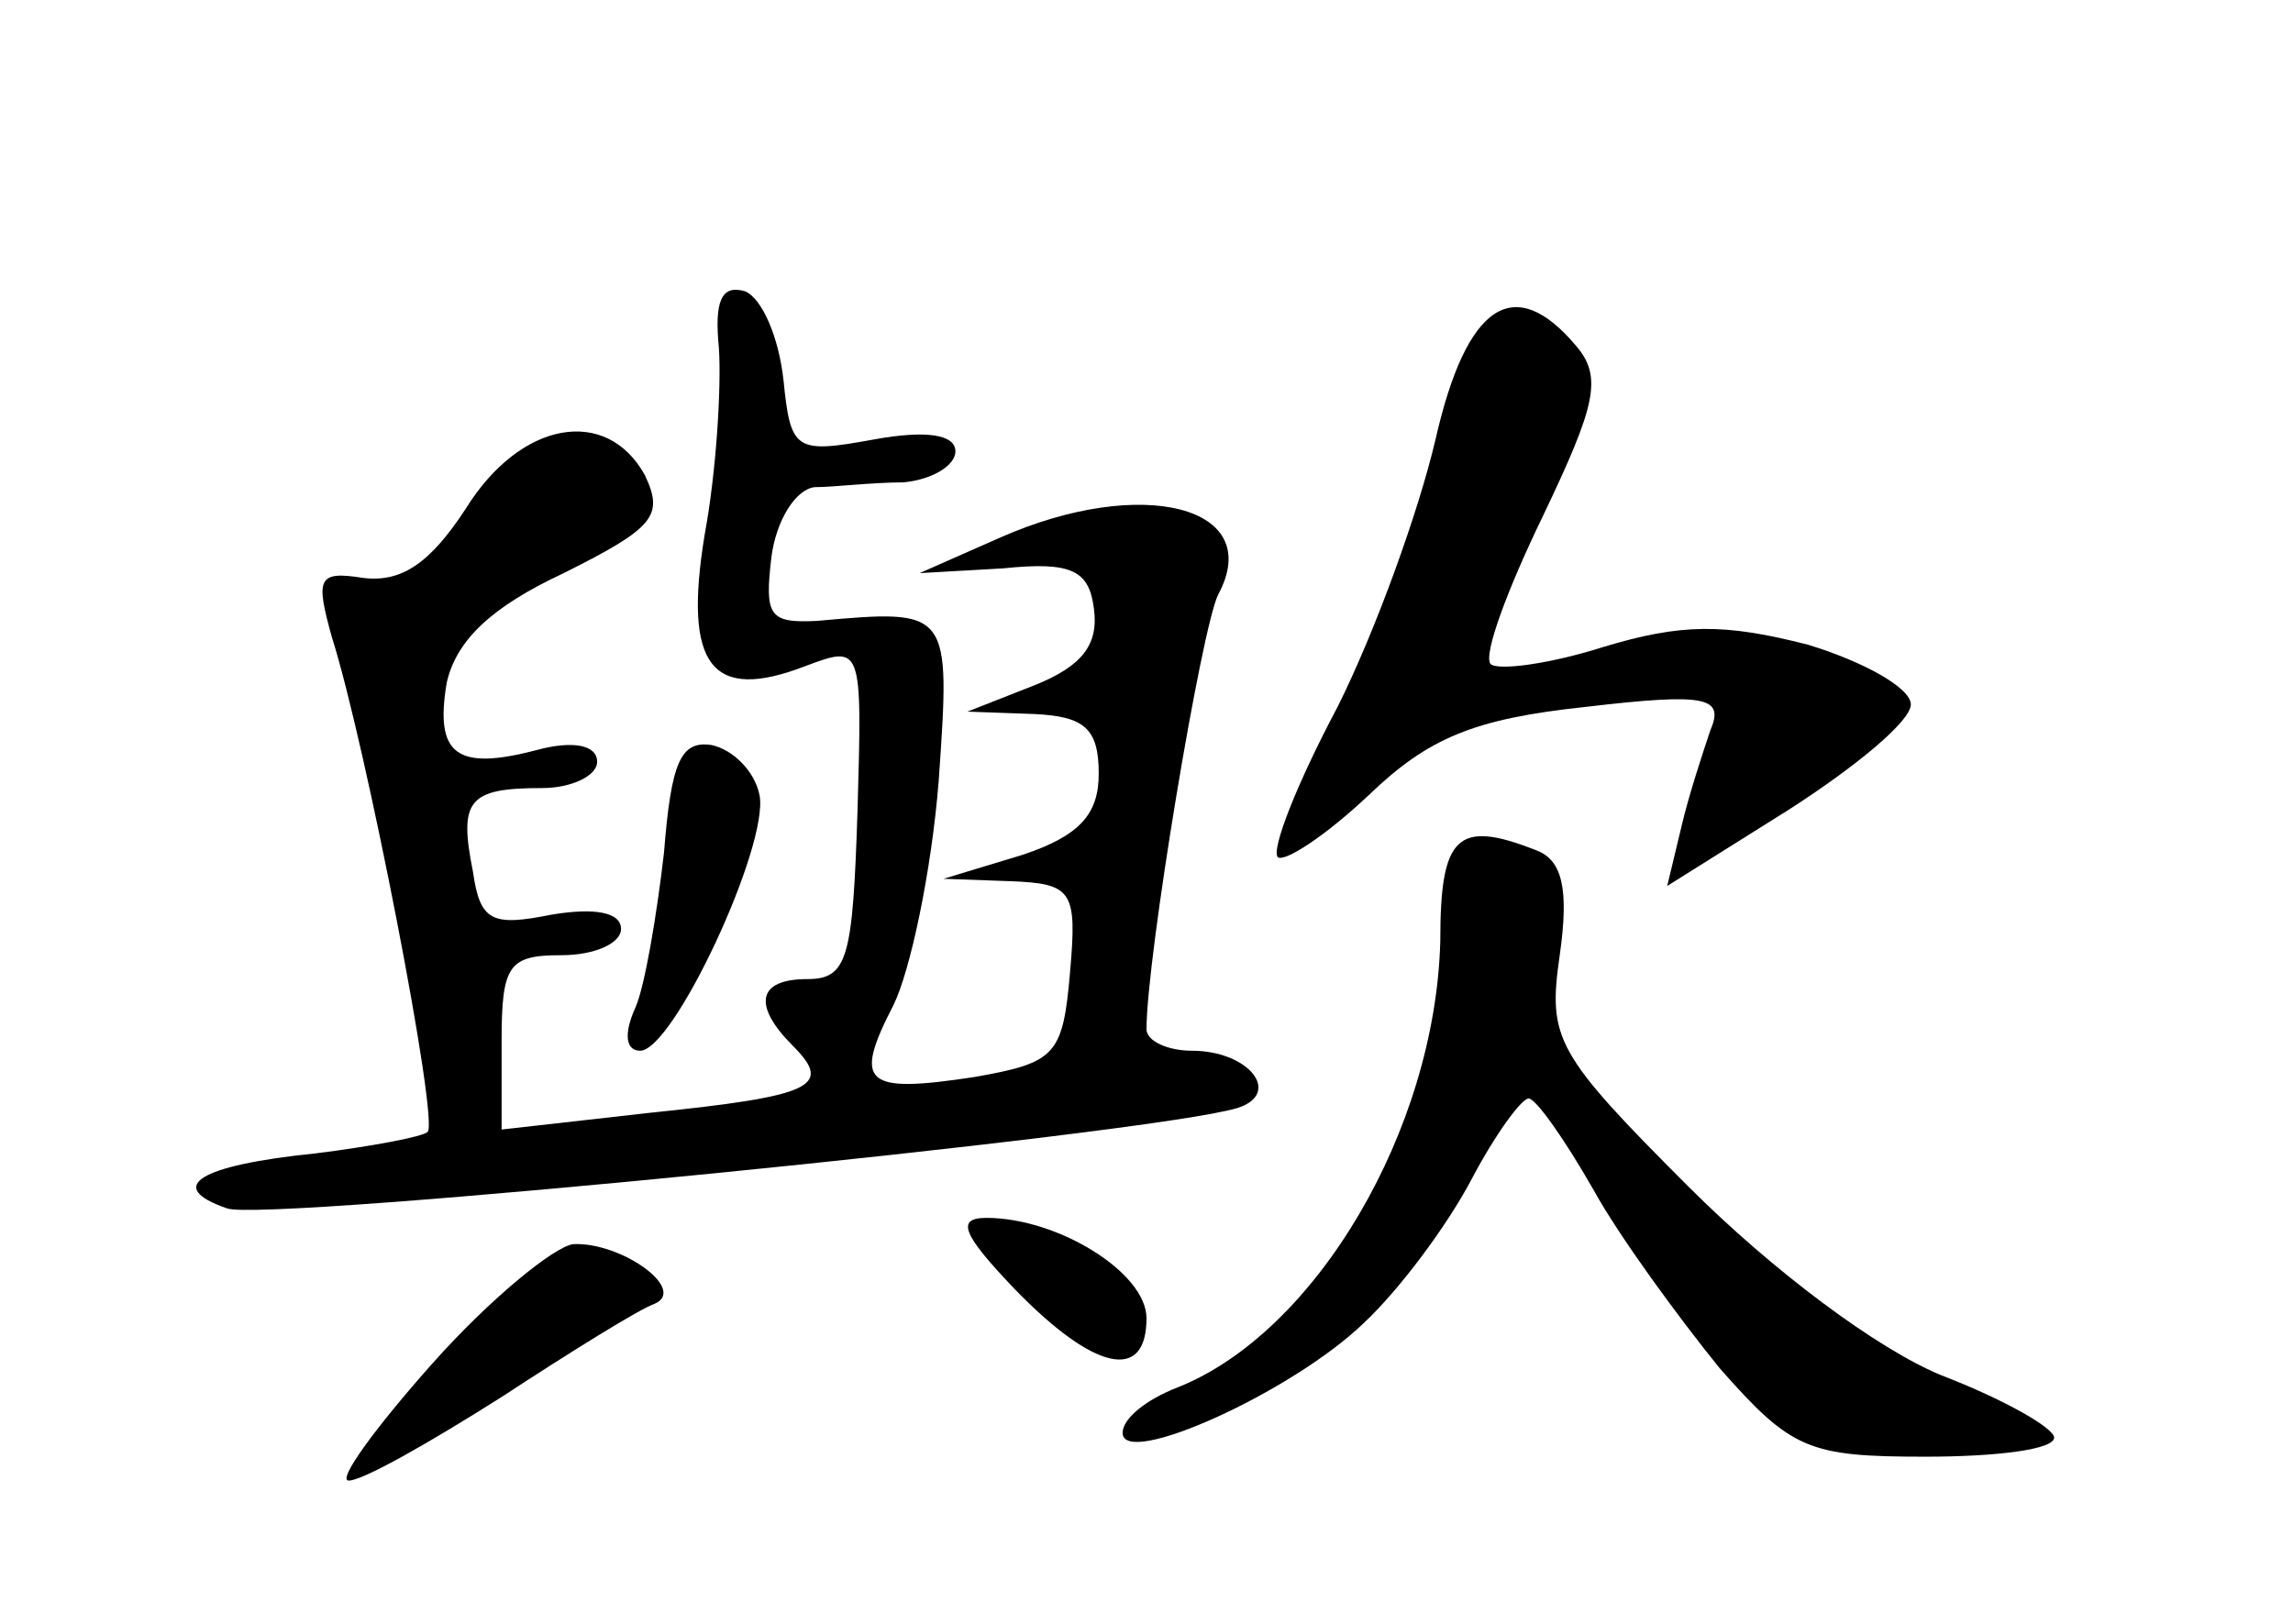 <?xml version="1.0" standalone="no"?>
<!DOCTYPE svg PUBLIC "-//W3C//DTD SVG 20010904//EN"
 "http://www.w3.org/TR/2001/REC-SVG-20010904/DTD/svg10.dtd">
<svg version="1.0" xmlns="http://www.w3.org/2000/svg"
 width="96pt" height="68pt" viewBox="0 0 96 68"
 preserveAspectRatio="xMidYMid meet">
<g transform="translate(0,68) scale(0.1,-0.1)"
fill="#000000" stroke="none">
<path d="M301 534 c1 -16 -1 -51 -6 -78 -9 -55 3 -70 42 -55 24 9 24 9 22 -61
-2 -61 -4 -70 -21 -70 -21 0 -23 -11 -6 -28 17 -17 8 -21 -60 -28 l-62 -7 0
37 c0 32 3 36 25 36 14 0 25 5 25 11 0 7 -11 9 -29 6 -25 -5 -30 -3 -33 18 -6
30 -2 35 29 35 12 0 23 5 23 11 0 7 -10 9 -25 5 -34 -9 -43 -2 -38 28 4 18 19
32 49 46 38 19 42 24 34 41 -16 29 -52 23 -75 -14 -15 -23 -27 -31 -43 -29
-19 3 -20 0 -13 -25 14 -44 45 -203 40 -207 -2 -2 -23 -6 -47 -9 -49 -5 -63
-14 -37 -23 15 -6 387 31 423 42 19 6 5 24 -19 24 -10 0 -19 4 -19 9 0 30 23
168 30 182 20 37 -32 50 -91 24 l-34 -15 35 2 c29 3 36 -1 38 -17 2 -15 -5
-24 -25 -32 l-28 -11 28 -1 c21 -1 27 -6 27 -25 0 -17 -8 -26 -32 -34 l-33
-10 28 -1 c26 -1 28 -4 25 -38 -3 -35 -6 -38 -40 -44 -46 -7 -51 -3 -34 30 7
14 16 56 19 94 5 72 5 72 -51 67 -20 -1 -22 2 -19 27 2 15 10 28 18 29 8 0 24
2 37 2 12 1 22 7 22 13 0 7 -12 9 -34 5 -33 -6 -35 -5 -38 25 -2 18 -9 34 -16
37 -10 3 -13 -4 -11 -24z"/>
<path d="M601 496 c-7 -30 -25 -80 -41 -112 -17 -32 -28 -60 -25 -63 3 -2 20
9 38 26 25 24 44 32 91 37 51 6 58 4 52 -10 -3 -9 -9 -27 -12 -40 l-6 -25 51
32 c28 18 51 37 51 44 0 7 -20 18 -43 25 -35 9 -53 9 -86 -1 -22 -7 -44 -10
-47 -7 -3 4 7 31 22 62 22 46 25 58 14 71 -26 31 -46 18 -59 -39z"/>
<path d="M278 323 c-3 -26 -8 -56 -12 -65 -5 -11 -4 -18 2 -18 14 0 54 86 50
107 -2 10 -11 19 -20 21 -13 2 -17 -7 -20 -45z"/>
<path d="M603 286 c-2 -79 -52 -164 -110 -187 -13 -5 -23 -13 -23 -19 0 -15
71 17 101 46 15 14 35 41 45 60 10 19 21 34 24 34 3 0 15 -17 27 -38 11 -20
36 -54 53 -75 30 -34 37 -37 86 -37 30 0 54 3 54 8 0 4 -21 16 -47 26 -27 11
-71 44 -106 79 -56 56 -59 62 -54 97 4 28 1 40 -10 44 -33 13 -40 6 -40 -38z"/>
<path d="M425 140 c33 -34 55 -39 55 -12 0 19 -37 42 -67 42 -13 0 -10 -7 12
-30z"/>
<path d="M181 109 c-24 -27 -40 -49 -35 -49 6 0 34 16 64 35 29 19 58 37 64
39 14 6 -14 26 -34 25 -8 -1 -35 -23 -59 -50z"/>
</g>
</svg>
